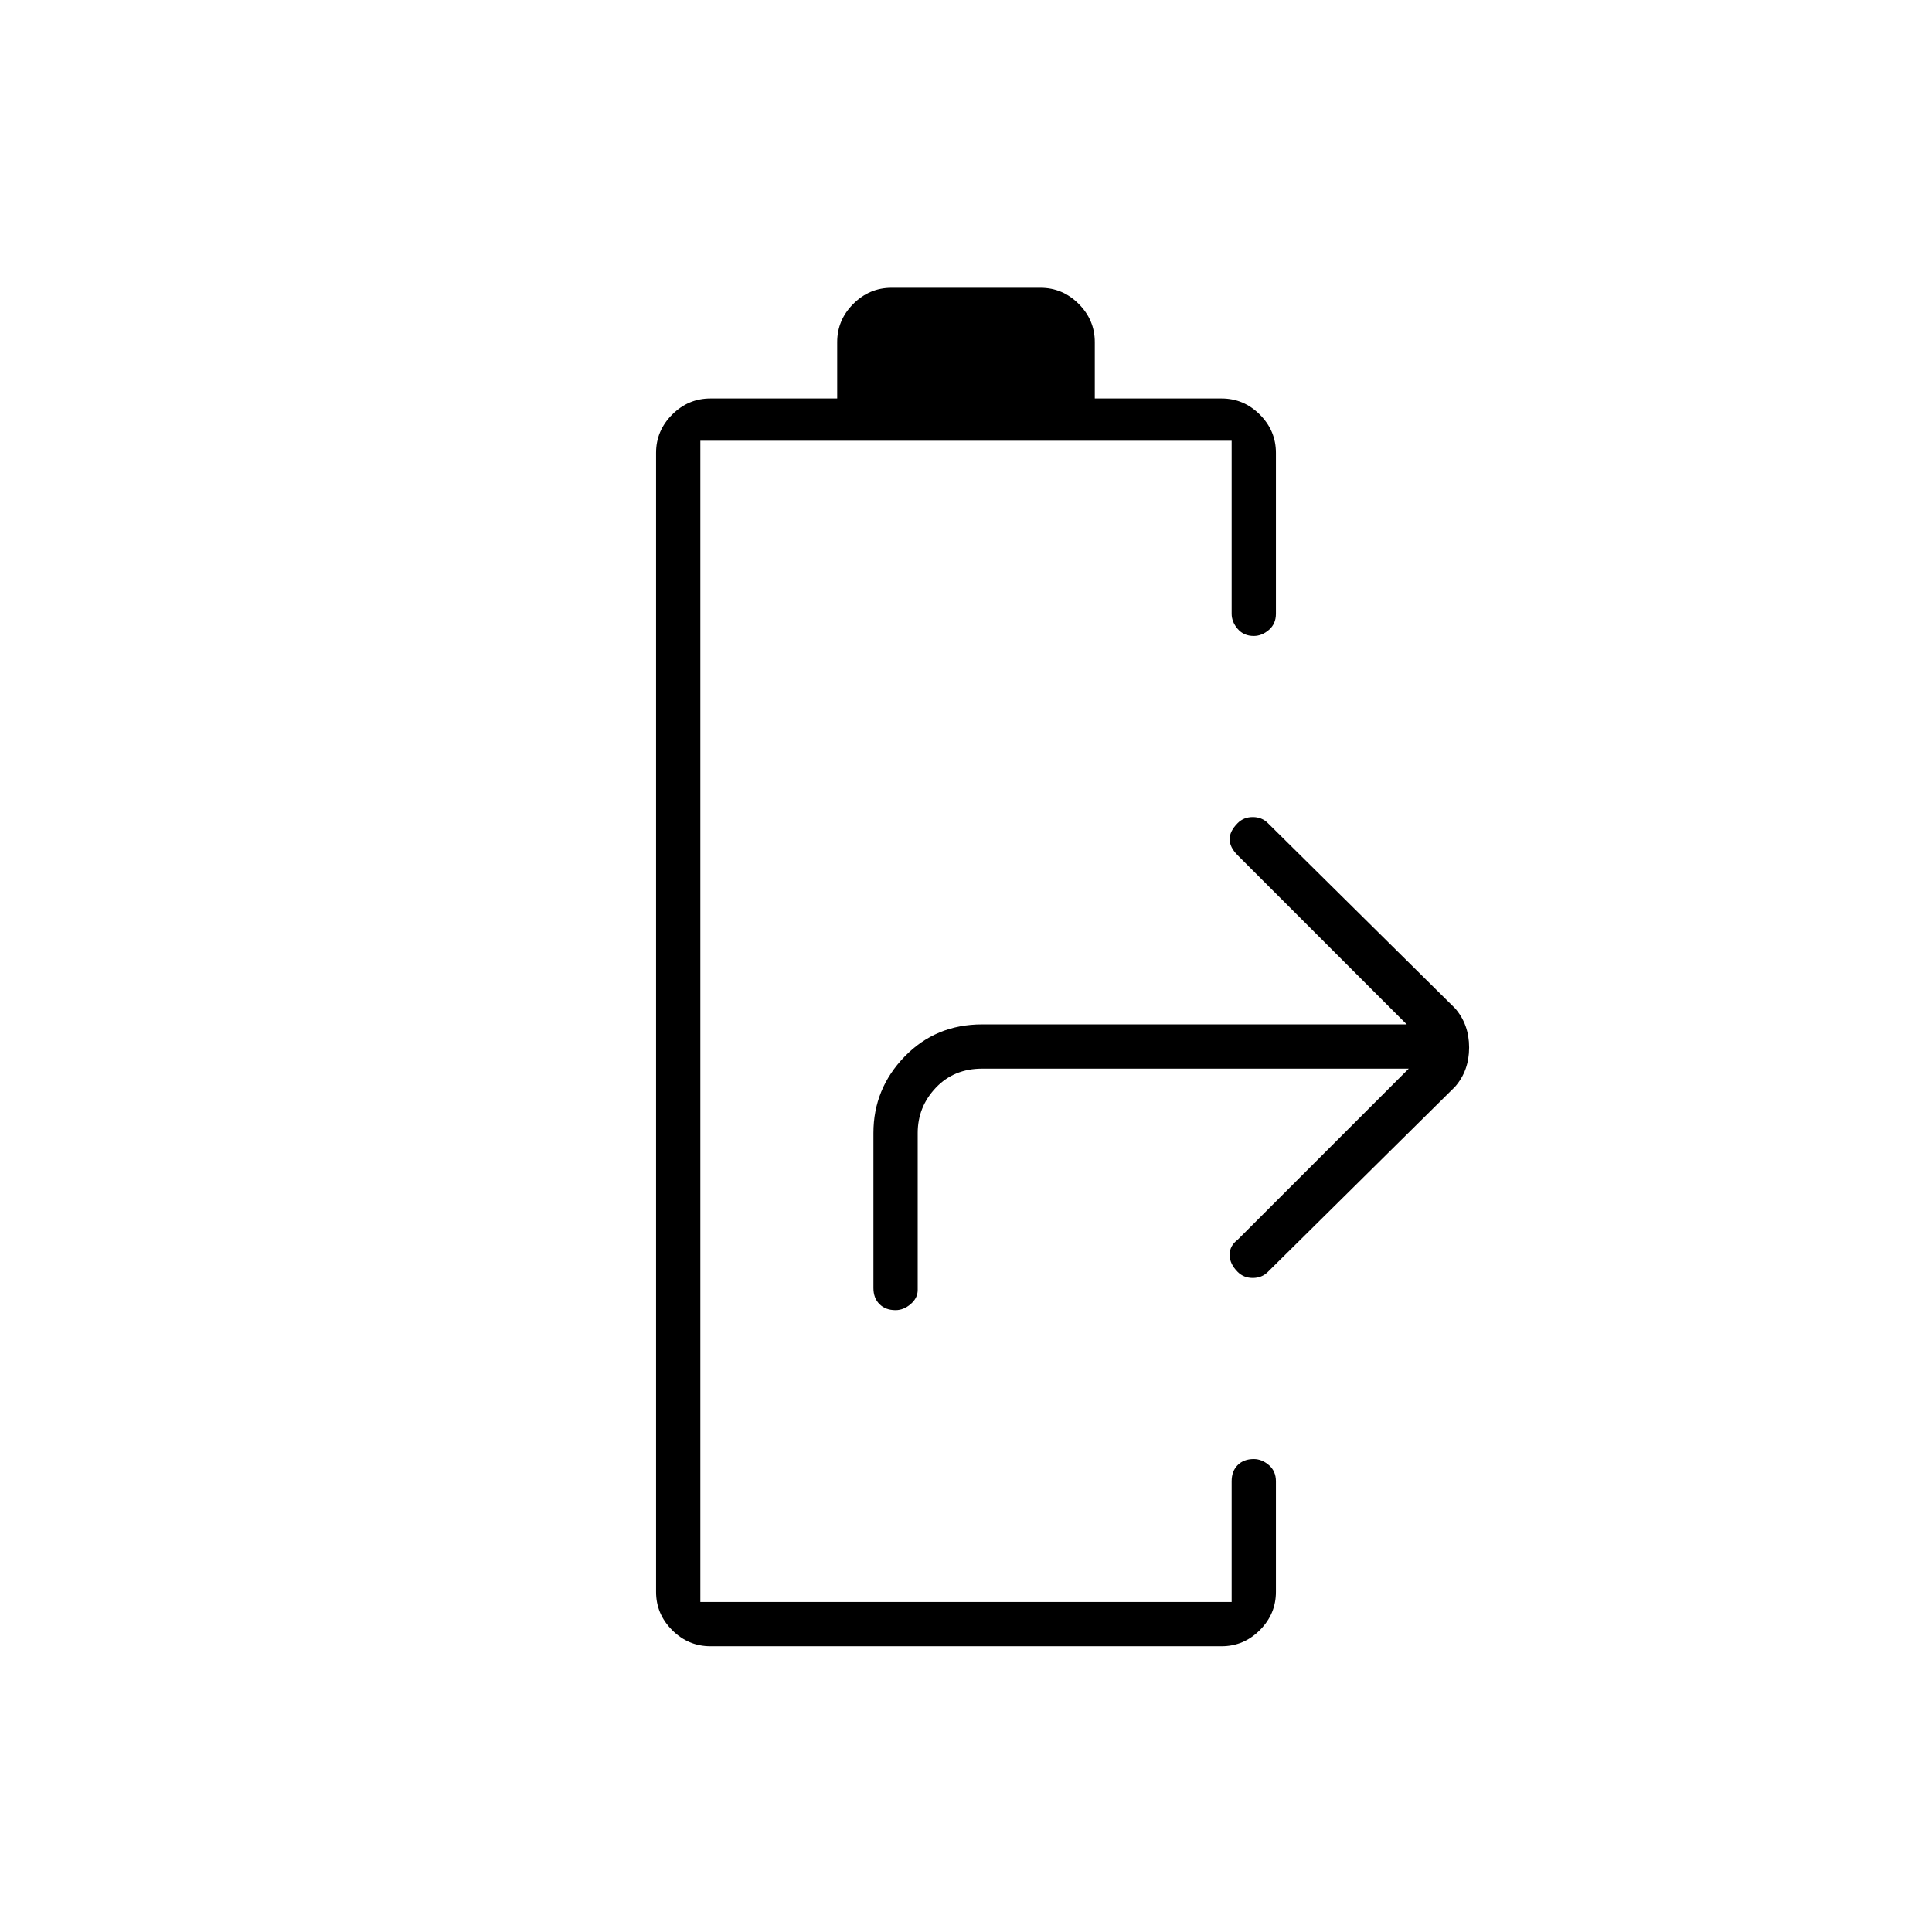 <svg xmlns="http://www.w3.org/2000/svg" width="48" height="48" viewBox="0 -960 960 960"><path d="M353-142q-11 0-19-8t-8-19v-566q0-11 8-19t19-8h63v-28q0-11 8-19t19-8h74q11 0 19 8t8 19v28h63q11 0 19 8t8 19v80q0 5-3.5 8t-7.5 3q-5 0-8-3.5t-3-7.5v-86H348v577h264v-60q0-5 3-8t8-3q4 0 7.5 3t3.5 8v55q0 11-8 19t-19 8H353Zm92-167q-5 0-8-3t-3-8v-77q0-22 15.5-38t38.5-16h211l-84-84q-4-4-4-8t4-8q3-3 7.5-3t7.5 3l93 92q7 8 7 19.5t-7 19.5l-93 92q-3 3-7.5 3t-7.5-3q-4-4-4-8.5t4-7.5l85-85H488q-14 0-23 9.5t-9 22.5v78q0 4-3.5 7t-7.5 3Z"/></svg>